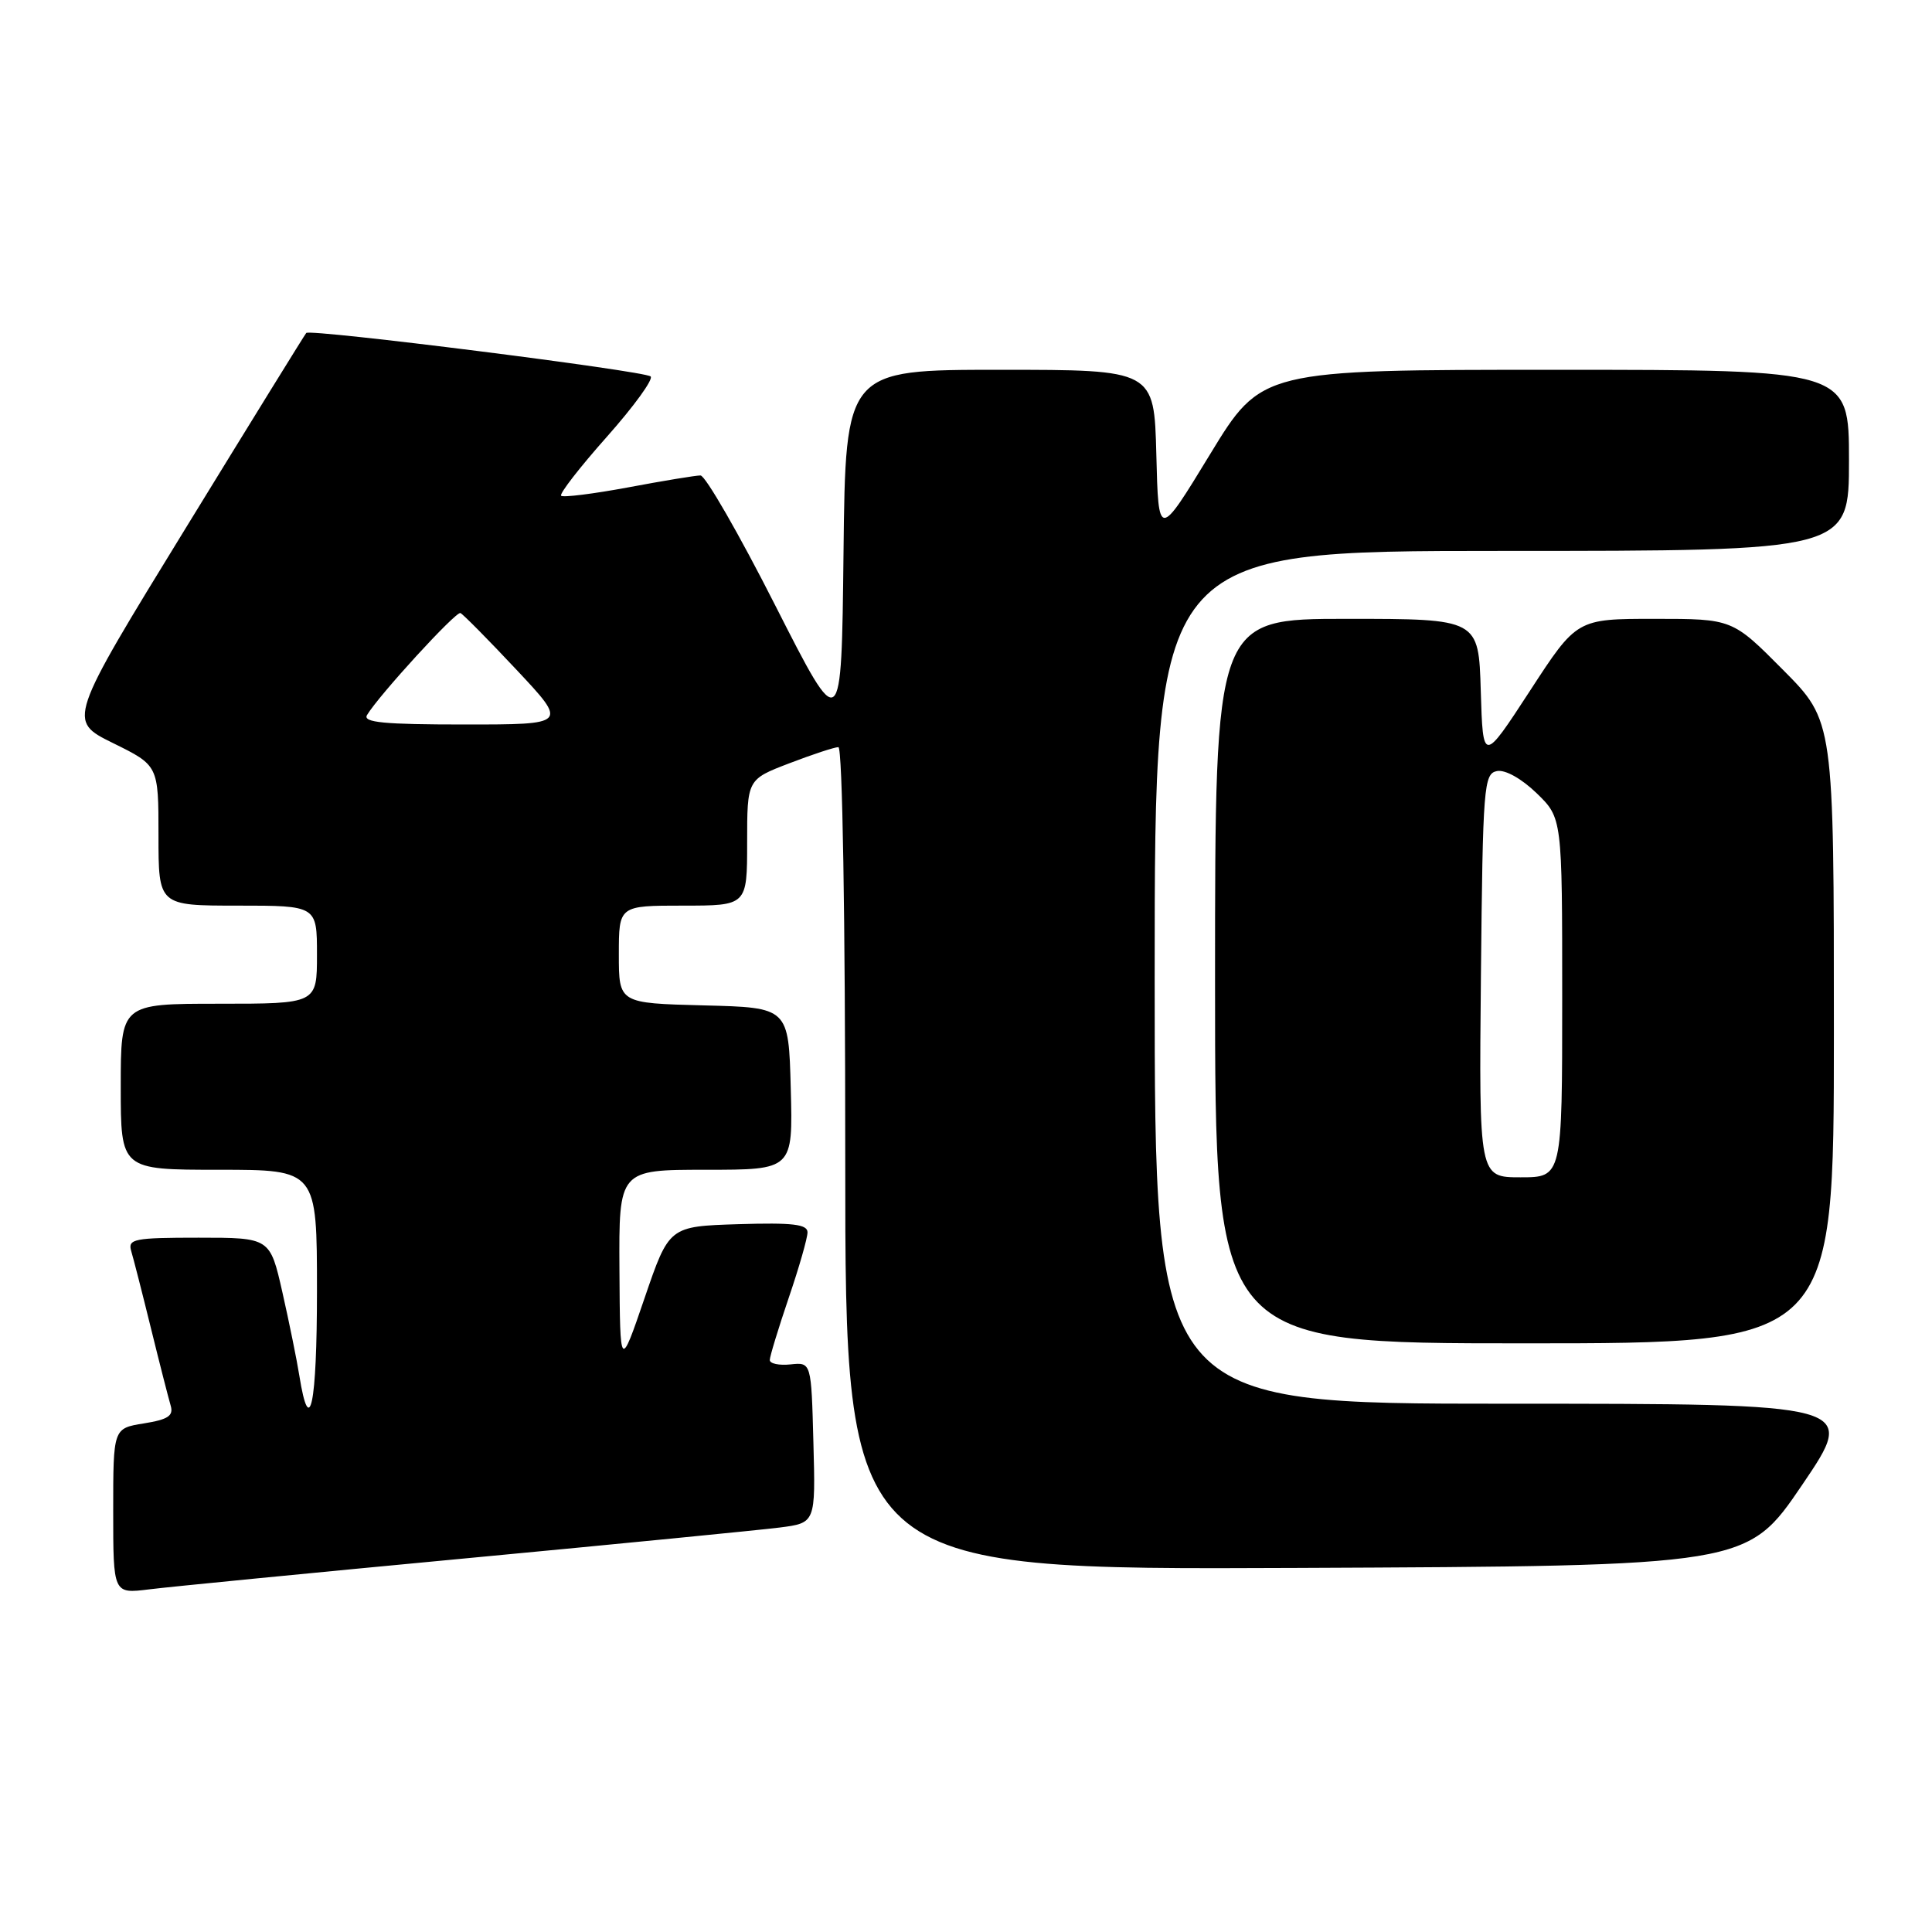 <?xml version="1.0" encoding="UTF-8" standalone="no"?>
<!DOCTYPE svg PUBLIC "-//W3C//DTD SVG 1.1//EN" "http://www.w3.org/Graphics/SVG/1.1/DTD/svg11.dtd" >
<svg xmlns="http://www.w3.org/2000/svg" xmlns:xlink="http://www.w3.org/1999/xlink" version="1.1" viewBox="0 0 256 256">
 <g >
 <path fill="currentColor"
d=" M 61.50 206.51 C 81.85 204.59 100.65 202.74 103.28 202.41 C 108.07 201.80 108.07 201.80 107.78 191.15 C 107.50 180.50 107.50 180.50 104.75 180.79 C 103.24 180.95 102.00 180.69 102.00 180.21 C 102.00 179.74 103.13 176.04 104.50 172.00 C 105.88 167.96 107.00 164.04 107.00 163.29 C 107.00 162.22 105.04 161.99 97.83 162.21 C 88.66 162.50 88.66 162.50 85.41 172.00 C 82.16 181.50 82.16 181.50 82.08 168.25 C 82.00 155.00 82.00 155.00 93.53 155.00 C 105.07 155.00 105.07 155.00 104.78 144.25 C 104.50 133.50 104.50 133.50 93.25 133.22 C 82.00 132.93 82.00 132.93 82.00 126.47 C 82.00 120.00 82.00 120.00 90.50 120.00 C 99.00 120.00 99.00 120.00 99.00 111.64 C 99.00 103.28 99.00 103.28 104.59 101.14 C 107.66 99.96 110.59 99.00 111.09 99.00 C 111.63 99.00 112.00 121.39 112.00 153.51 C 112.00 208.02 112.00 208.02 171.75 207.76 C 231.50 207.50 231.50 207.50 238.80 196.75 C 246.09 186.00 246.09 186.00 199.55 186.00 C 153.00 186.00 153.00 186.00 153.00 129.50 C 153.00 73.00 153.00 73.00 199.00 73.00 C 245.00 73.00 245.00 73.00 245.00 61.00 C 245.00 49.00 245.00 49.00 206.08 49.00 C 167.16 49.00 167.16 49.00 160.33 60.21 C 153.50 71.42 153.50 71.42 153.22 60.21 C 152.93 49.00 152.93 49.00 132.49 49.00 C 112.04 49.00 112.04 49.00 111.77 73.25 C 111.50 97.50 111.50 97.50 102.74 80.25 C 97.93 70.76 93.46 63.00 92.82 63.00 C 92.18 63.00 87.87 63.71 83.24 64.58 C 78.61 65.44 74.61 65.94 74.35 65.69 C 74.10 65.43 76.82 61.92 80.41 57.88 C 84.00 53.84 86.61 50.24 86.21 49.88 C 85.40 49.14 41.10 43.55 40.58 44.12 C 40.39 44.33 33.20 55.97 24.60 69.99 C 8.95 95.49 8.95 95.49 14.97 98.46 C 21.00 101.43 21.00 101.43 21.00 110.71 C 21.00 120.00 21.00 120.00 31.50 120.00 C 42.00 120.00 42.00 120.00 42.00 126.50 C 42.00 133.00 42.00 133.00 29.00 133.00 C 16.00 133.00 16.00 133.00 16.00 144.00 C 16.00 155.00 16.00 155.00 29.00 155.00 C 42.00 155.00 42.00 155.00 42.00 171.06 C 42.00 186.16 41.03 190.82 39.66 182.26 C 39.33 180.18 38.32 175.22 37.42 171.24 C 35.78 164.00 35.78 164.00 26.32 164.00 C 17.78 164.00 16.92 164.17 17.38 165.75 C 17.67 166.71 18.85 171.32 20.00 176.00 C 21.15 180.68 22.33 185.28 22.61 186.23 C 23.02 187.60 22.29 188.09 19.06 188.61 C 15.00 189.26 15.00 189.26 15.00 200.22 C 15.00 211.19 15.00 211.19 19.75 210.60 C 22.36 210.27 41.15 208.43 61.50 206.51 Z  M 243.00 136.78 C 243.00 95.55 243.00 95.55 236.28 88.78 C 229.55 82.00 229.55 82.00 219.24 82.00 C 208.93 82.00 208.93 82.00 202.72 91.55 C 196.50 101.09 196.50 101.09 196.21 91.55 C 195.93 82.00 195.93 82.00 178.46 82.00 C 161.00 82.00 161.00 82.00 161.00 130.00 C 161.00 178.00 161.00 178.00 202.00 178.00 C 243.00 178.00 243.00 178.00 243.00 136.78 Z  M 48.63 94.75 C 50.19 92.14 60.42 80.97 61.01 81.23 C 61.35 81.38 64.70 84.76 68.44 88.75 C 75.24 96.00 75.24 96.00 61.56 96.00 C 50.89 96.00 48.05 95.73 48.63 94.75 Z  M 196.23 129.26 C 196.48 104.13 196.61 102.51 198.36 102.17 C 199.45 101.96 201.61 103.17 203.61 105.10 C 207.00 108.39 207.00 108.39 207.00 132.20 C 207.00 156.00 207.00 156.00 201.48 156.00 C 195.97 156.00 195.97 156.00 196.23 129.26 Z "/>
</g>
</svg>